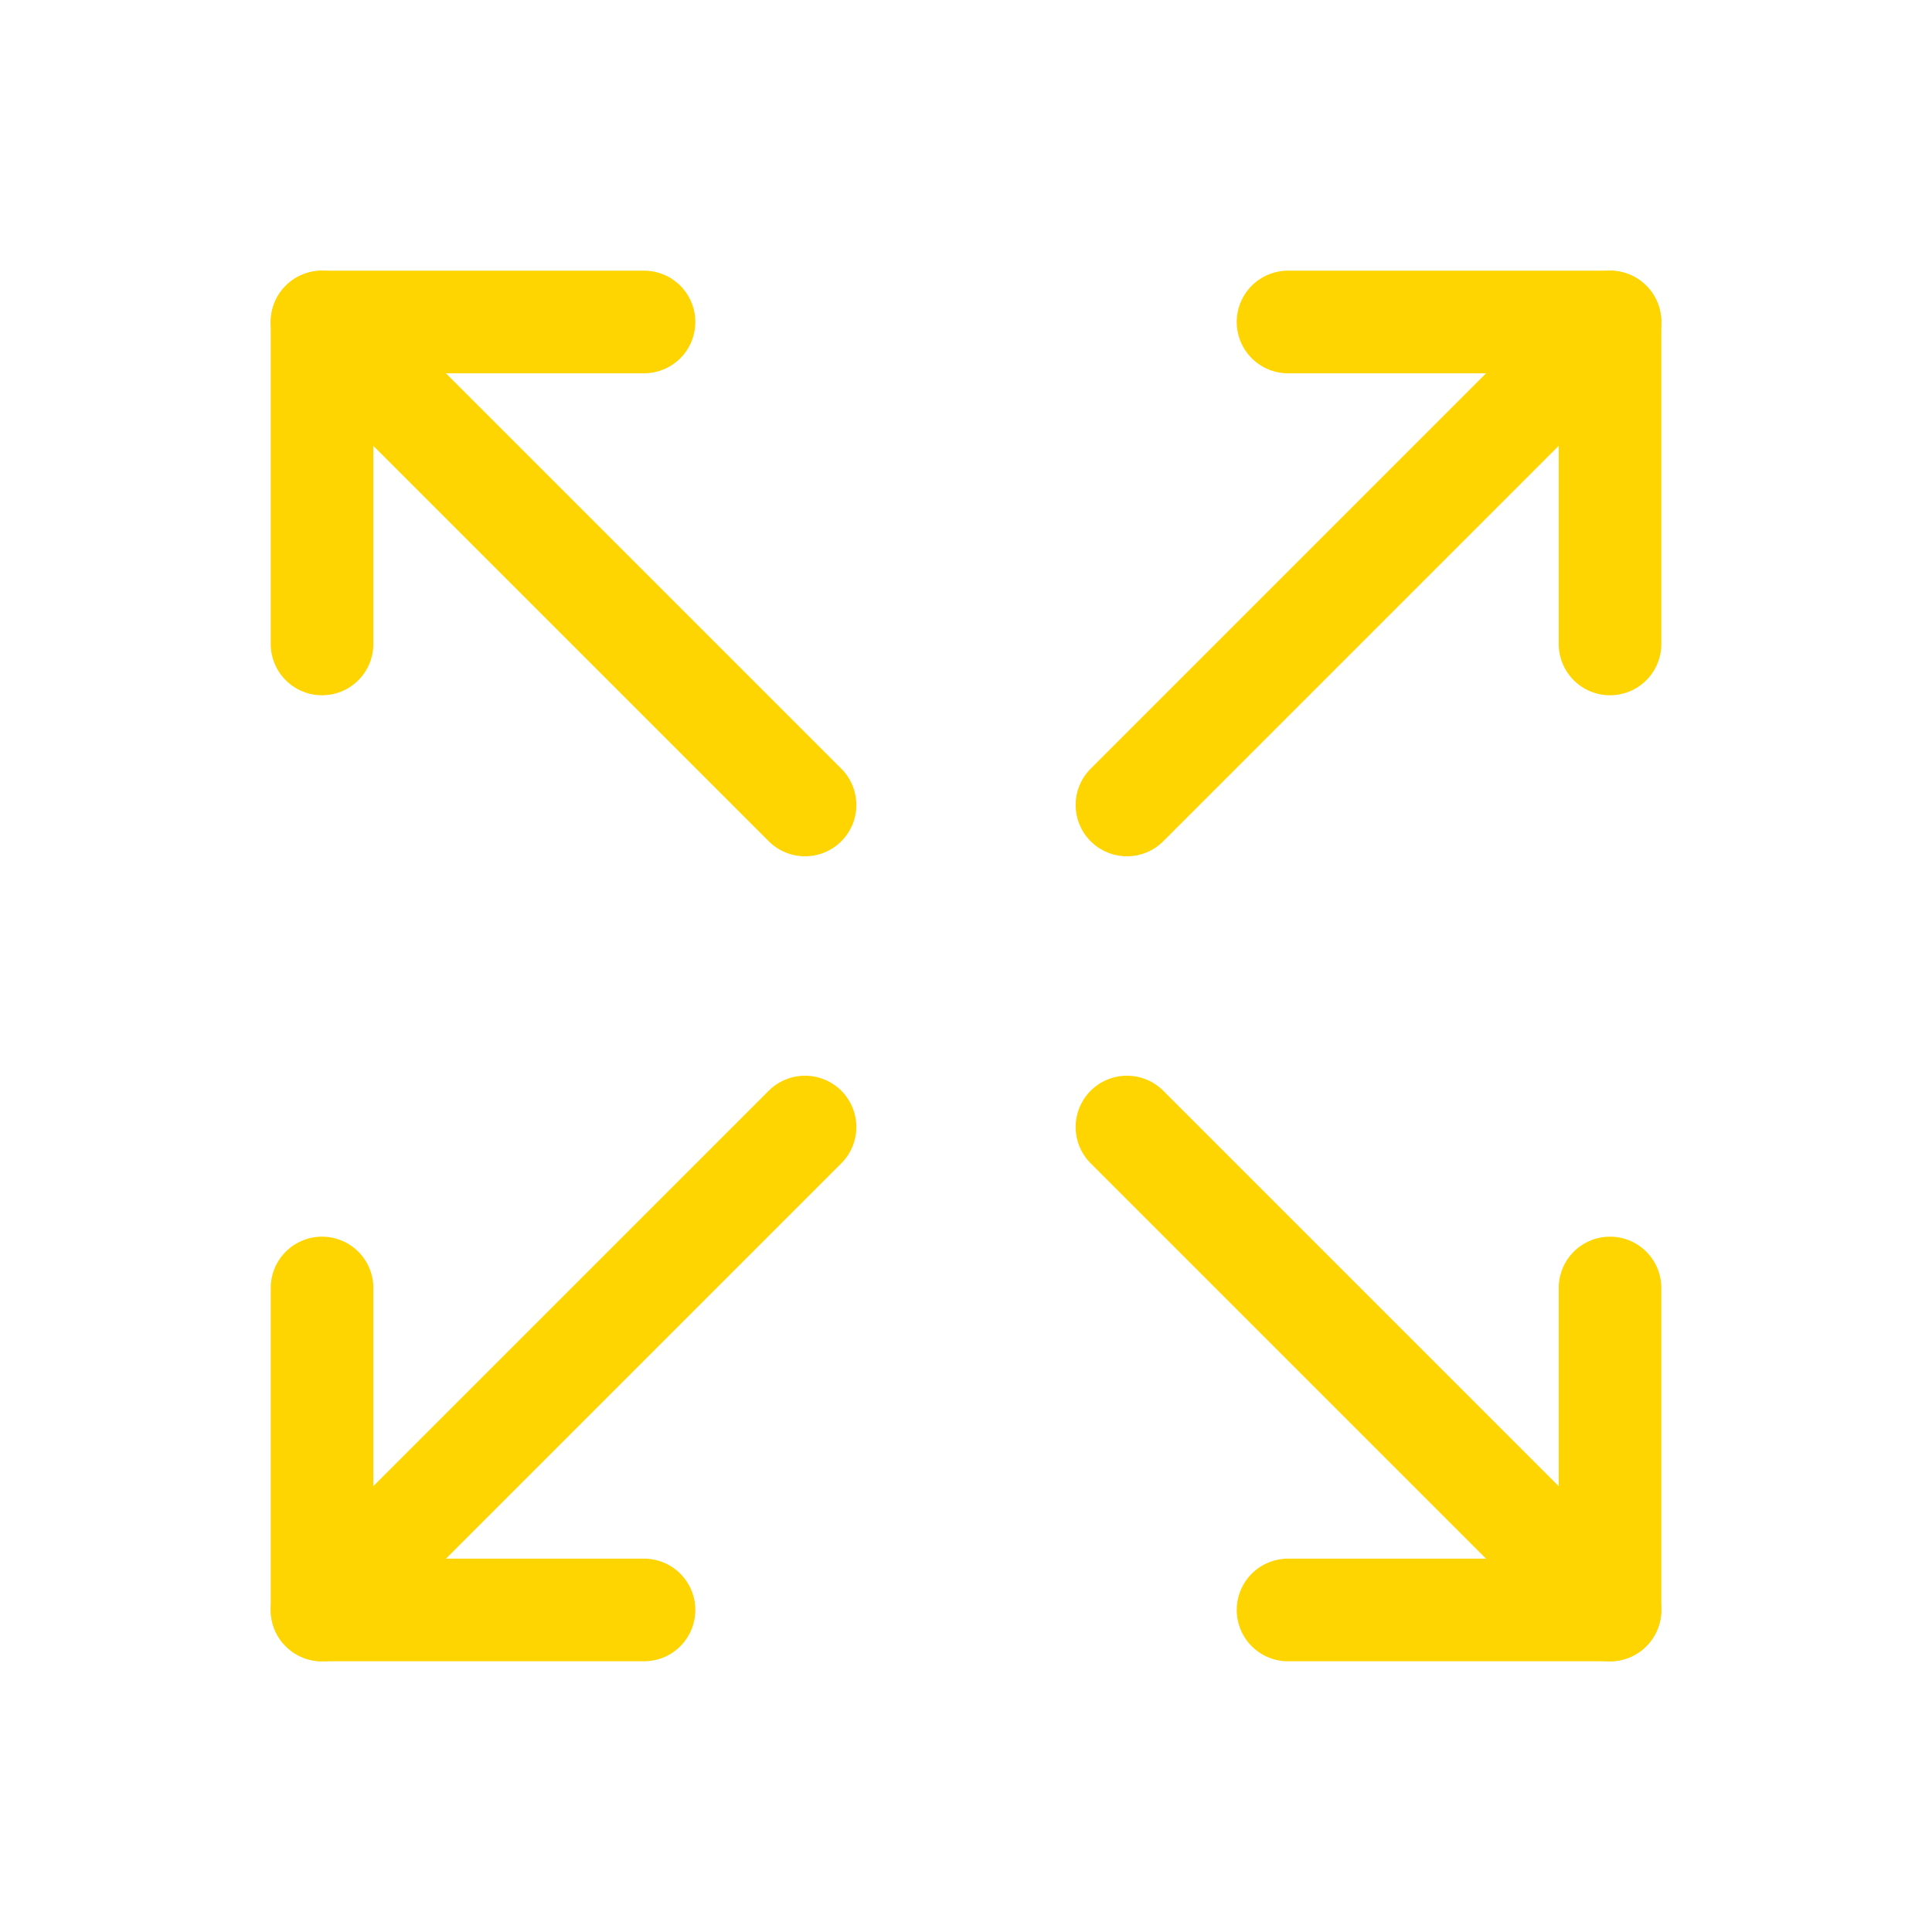 <svg width="32" height="32" viewBox="0 0 32 32" fill="none" xmlns="http://www.w3.org/2000/svg">
<path d="M21.334 5.333H26.667V10.666" stroke="#FED500" stroke-width="1.7" stroke-linecap="round" stroke-linejoin="round"/>
<path d="M18.666 13.333L26.666 5.333" stroke="#FED500" stroke-width="1.7" stroke-linecap="round" stroke-linejoin="round"/>
<path d="M10.667 26.666H5.334V21.333" stroke="#FED500" stroke-width="1.7" stroke-linecap="round" stroke-linejoin="round"/>
<path d="M5.334 26.667L13.334 18.667" stroke="#FED500" stroke-width="1.7" stroke-linecap="round" stroke-linejoin="round"/>
<path d="M21.334 26.666H26.667V21.333" stroke="#FED500" stroke-width="1.7" stroke-linecap="round" stroke-linejoin="round"/>
<path d="M18.666 18.667L26.666 26.667" stroke="#FED500" stroke-width="1.7" stroke-linecap="round" stroke-linejoin="round"/>
<path d="M10.667 5.333H5.334V10.666" stroke="#FED500" stroke-width="1.7" stroke-linecap="round" stroke-linejoin="round"/>
<path d="M5.334 5.333L13.334 13.333" stroke="#FED500" stroke-width="1.7" stroke-linecap="round" stroke-linejoin="round"/>
</svg>
